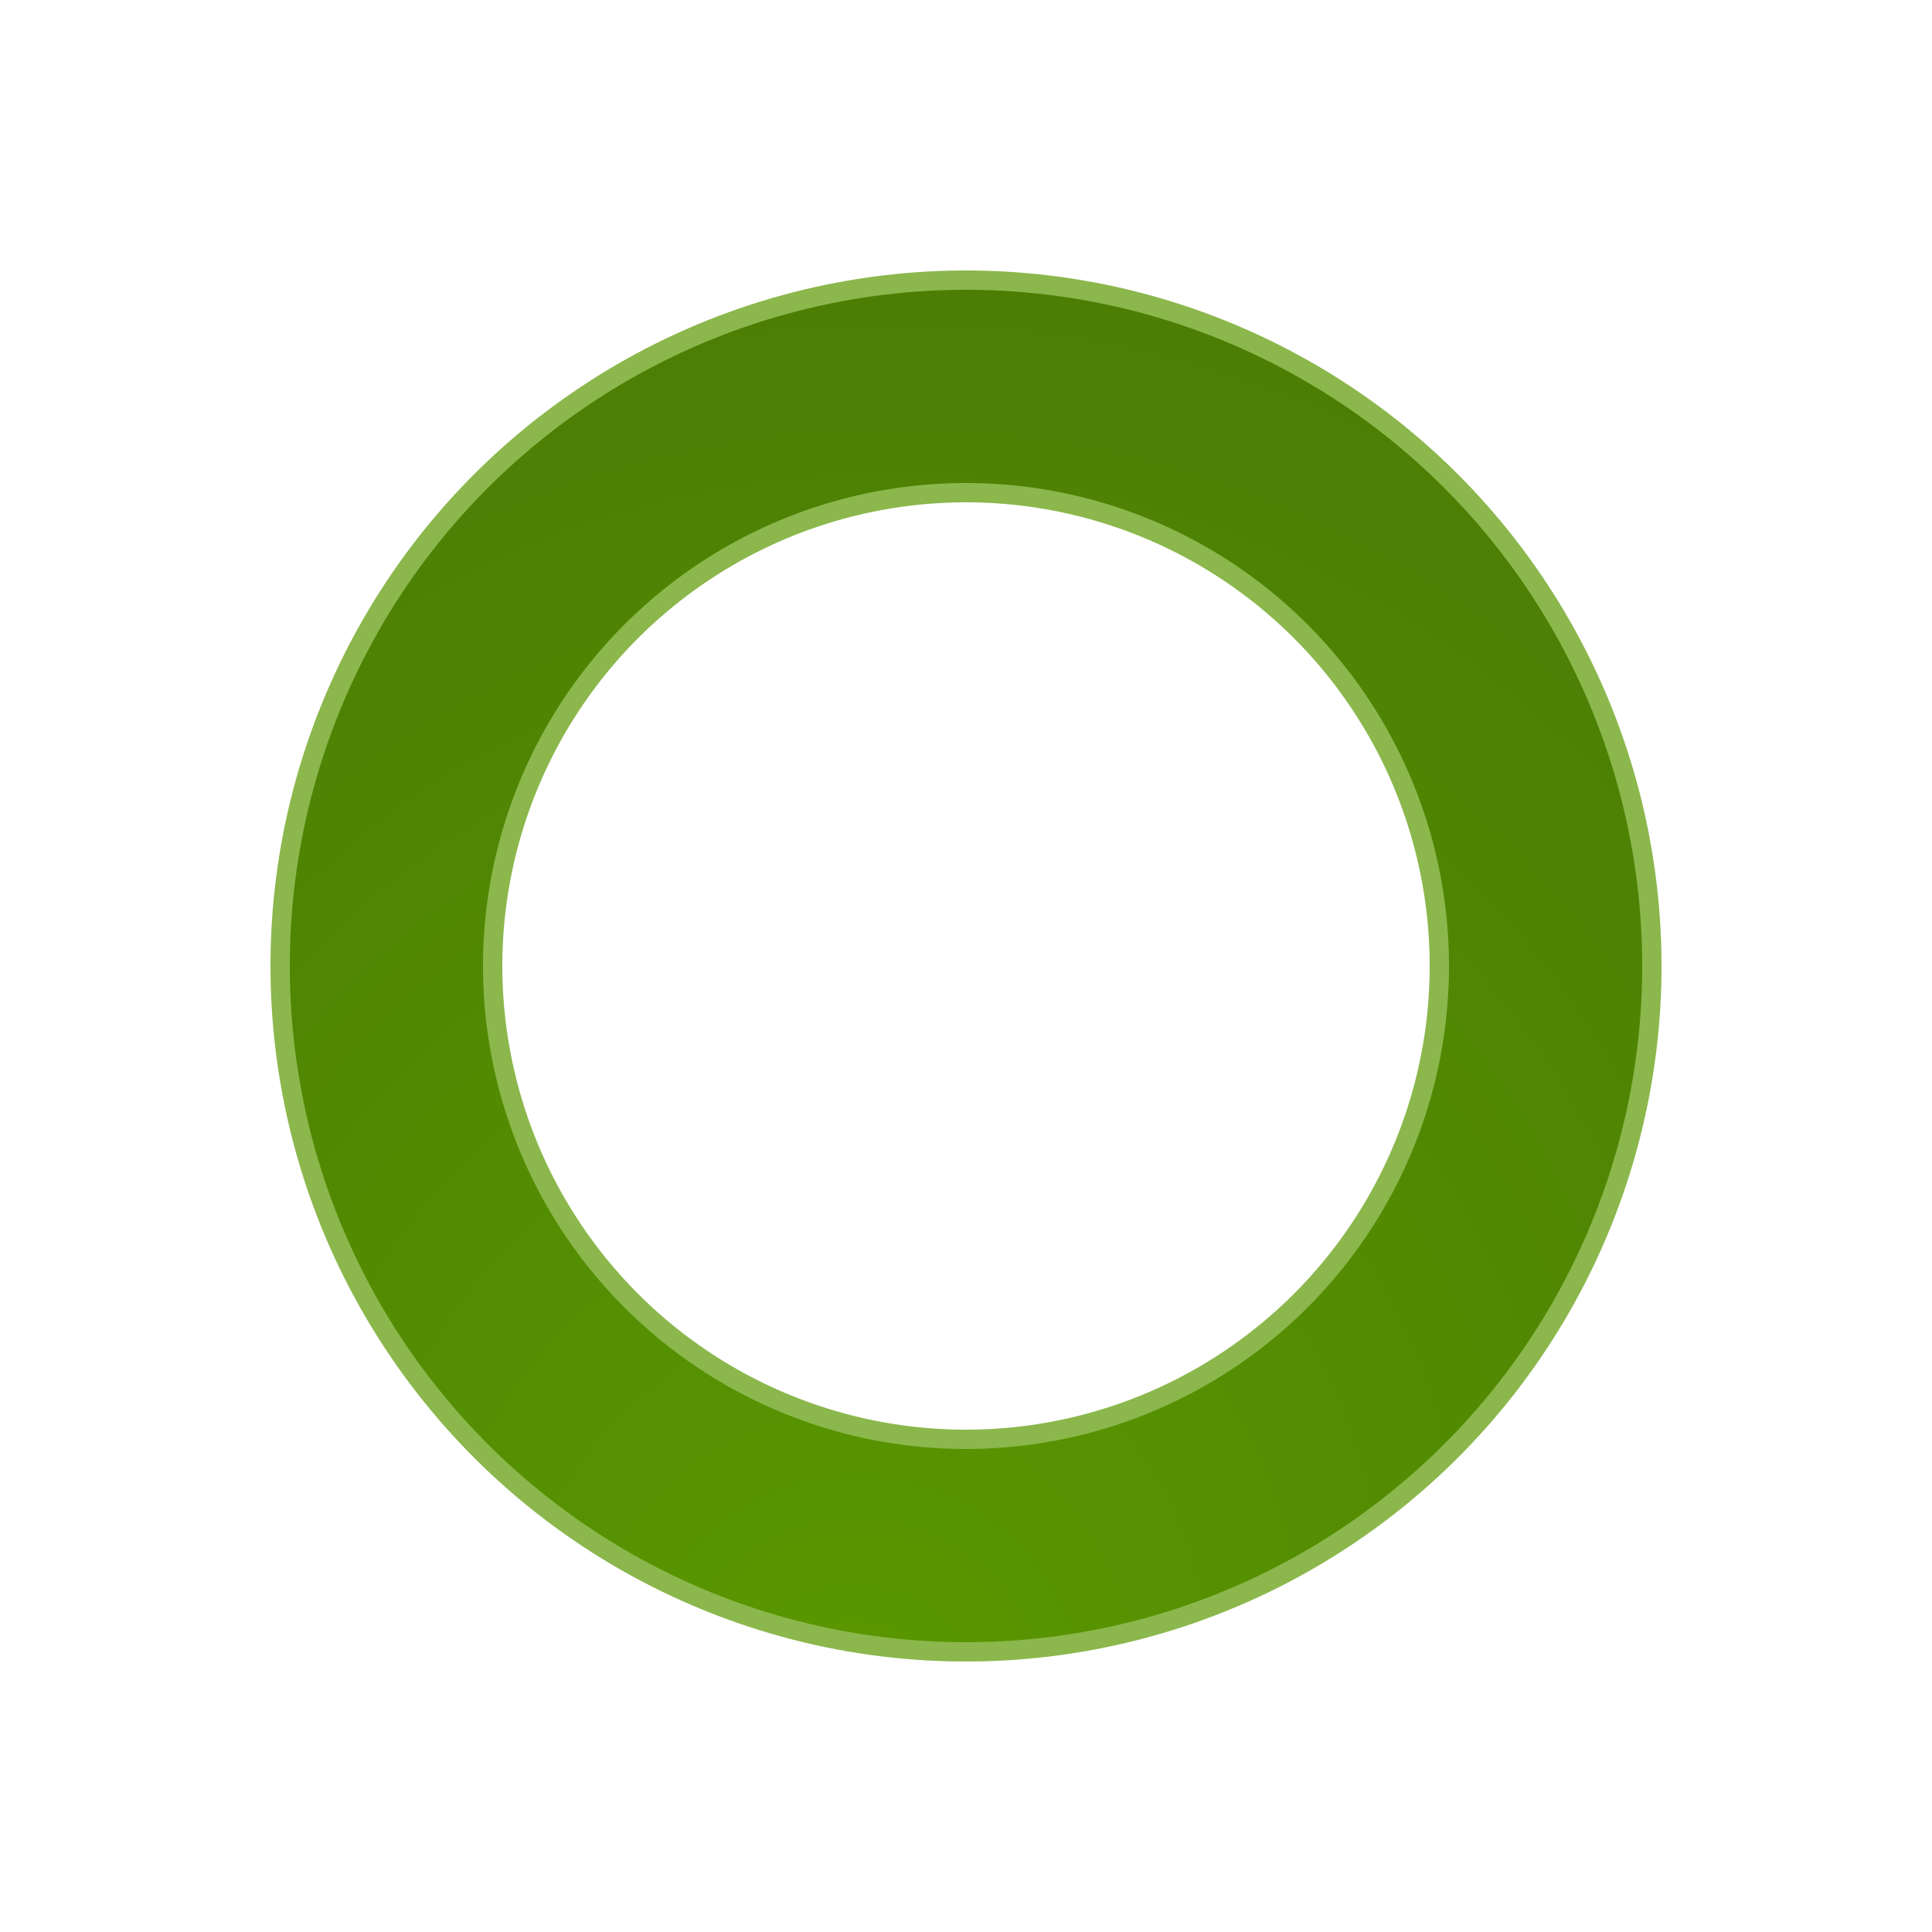 <svg class="lds-glow-ring" width="80px"  height="80px"  xmlns="http://www.w3.org/2000/svg" viewBox="0 0 100 100" preserveAspectRatio="xMidYMid"><defs><radialGradient id="glow-ring_0.emeraude" cx="0.5" cy="0.5" fx="0" fy="0" r="2"><stop offset="0%" stop-color="#5a9900"></stop><stop offset="100%" stop-color="#3c6009"></stop></radialGradient></defs><g transform="rotate(234 50 50)">
<circle cx="50" cy="50" r="30" stroke="#5a9900" stroke-width="12" fill="none" stroke-opacity="0.7"></circle>
<circle cx="50" cy="50" r="30" stroke="url(#glow-ring_0.emeraude)" stroke-width="10" fill="none"></circle>
<animateTransform attributeName="transform" type="rotate" values="0 50 50;360 50 50" times="0;1" dur="1s" repeatCount="indefinite"></animateTransform>
</g></svg>
